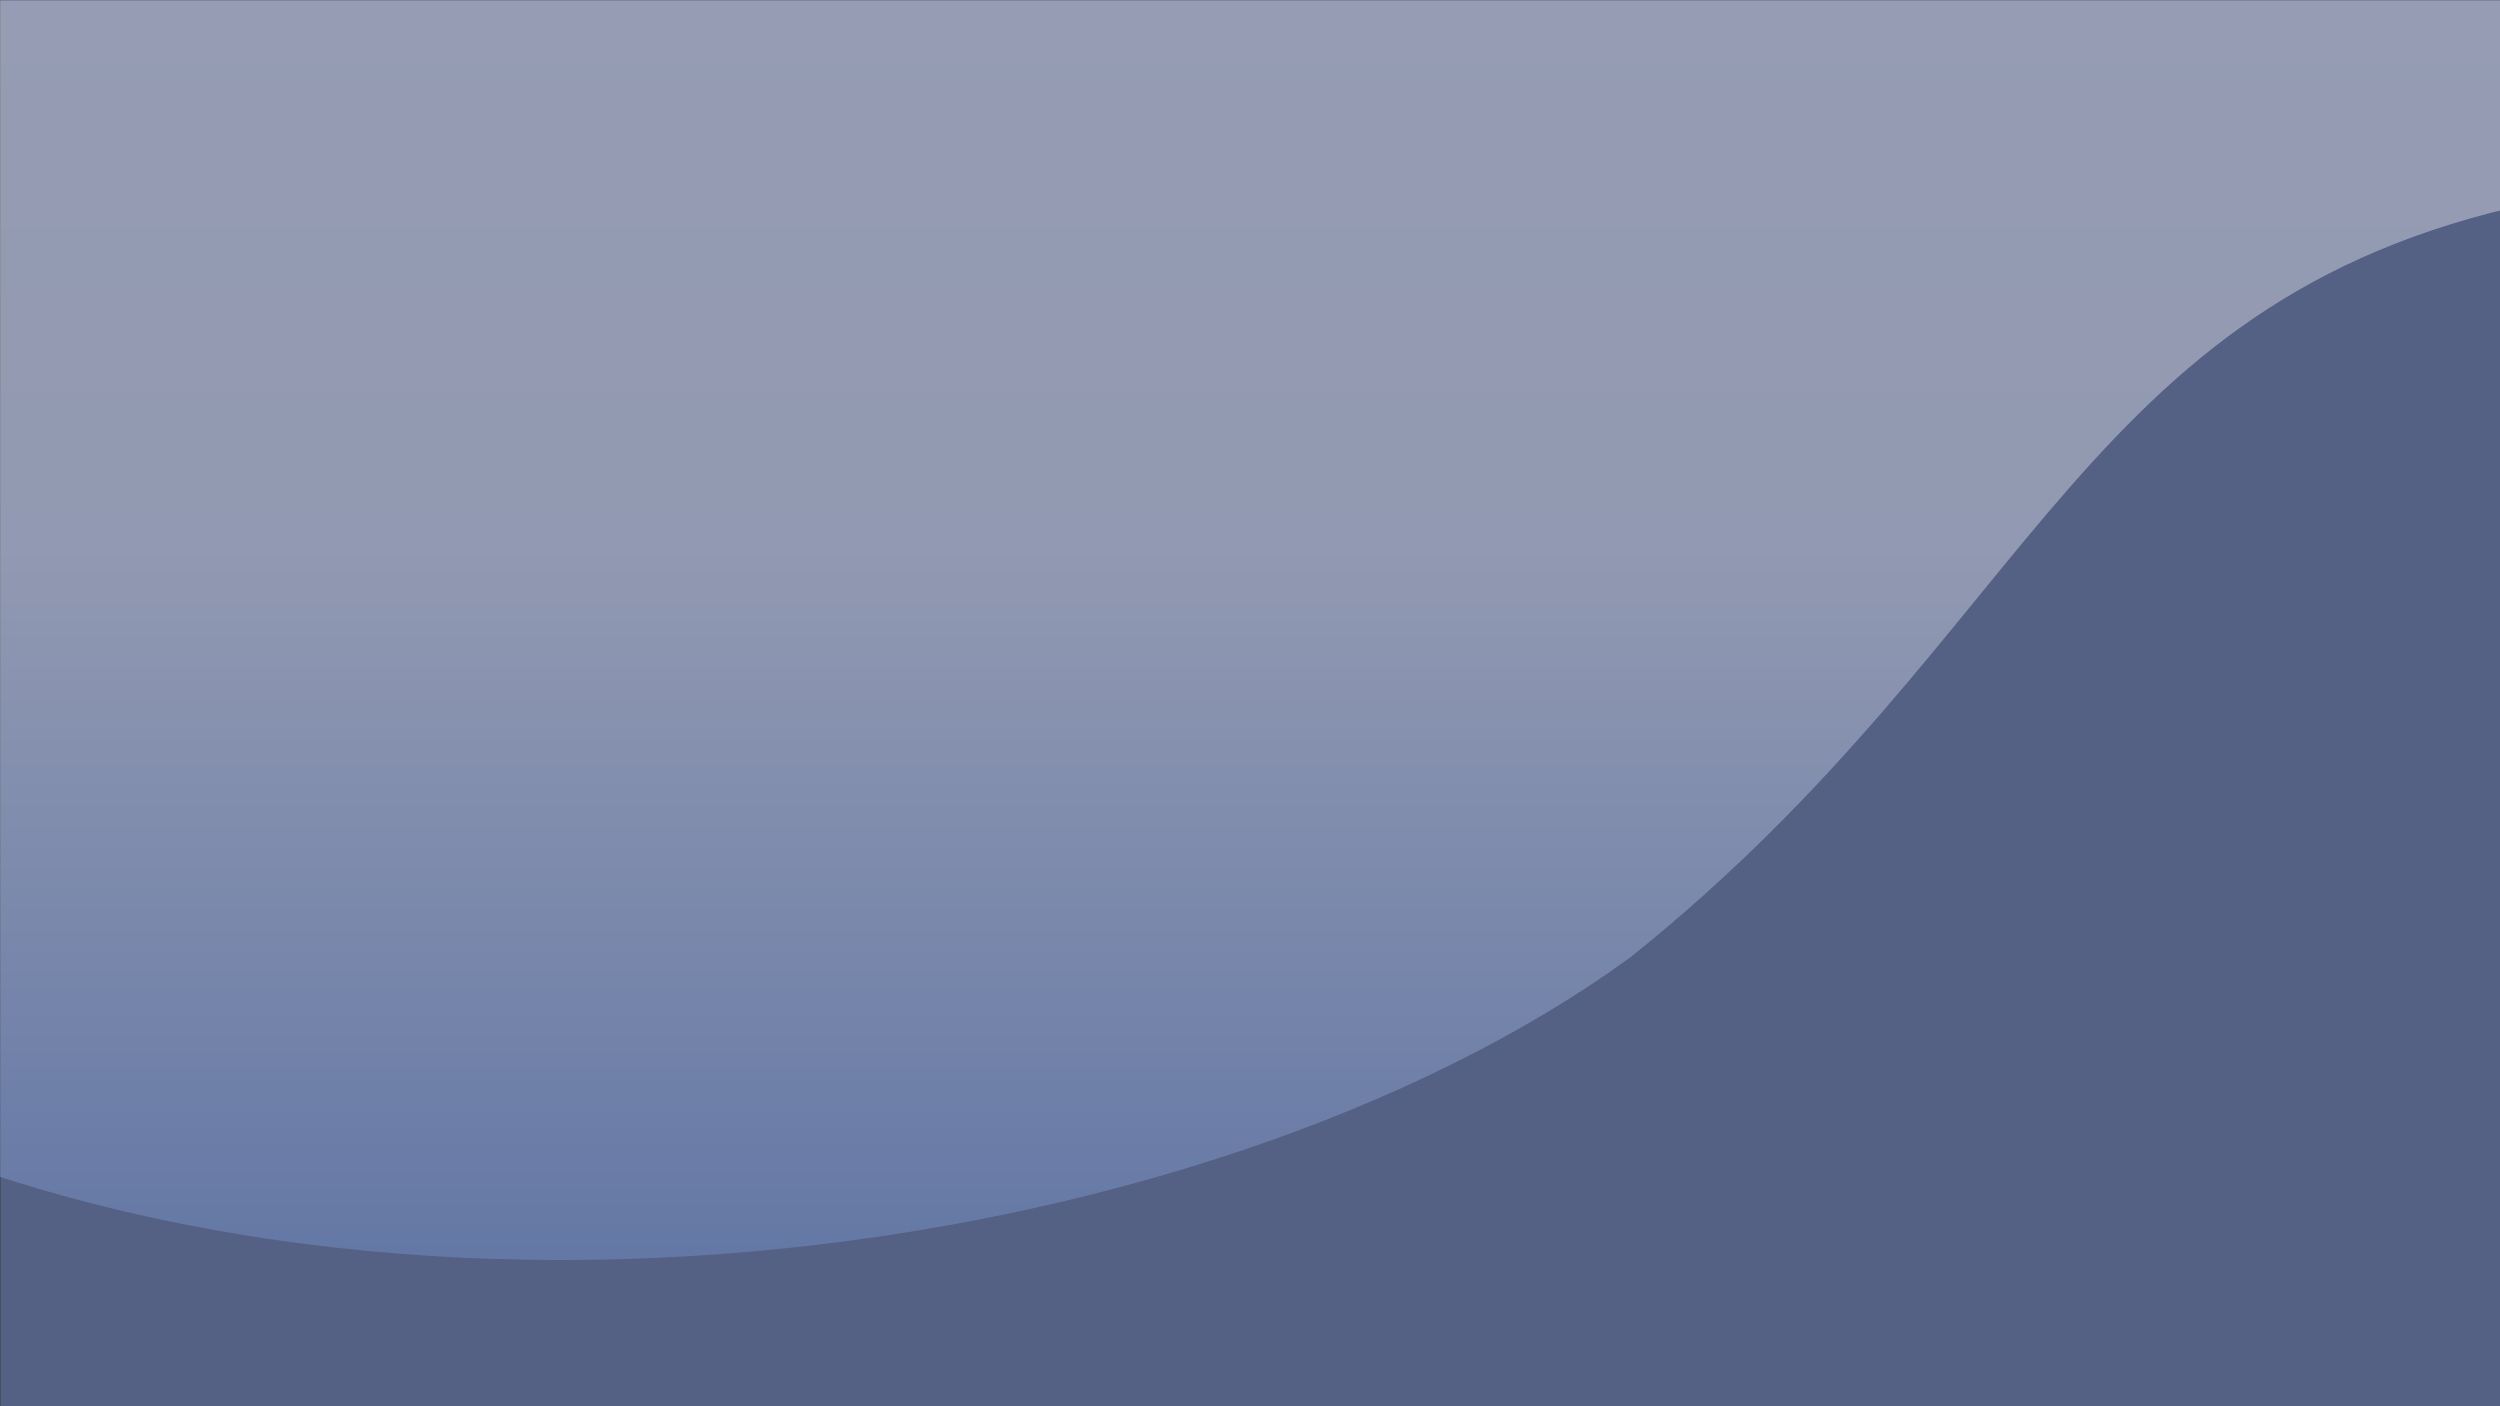 <?xml version="1.0" encoding="utf-8"?>
<!-- Generator: Adobe Illustrator 27.6.1, SVG Export Plug-In . SVG Version: 6.00 Build 0)  -->
<svg version="1.1" id="Layer_1" xmlns="http://www.w3.org/2000/svg" xmlns:xlink="http://www.w3.org/1999/xlink" x="0px" y="0px"
	 viewBox="0 0 1920 1080" style="enable-background:new 0 0 1920 1080;" xml:space="preserve">
<rect x="0" y="0" width="1920" height="1080" fill="#333333" stroke="none"/>
<style type="text/css">
	.st0{clip-path:url(#SVGID_00000114047826322933877120000006814250008689725574_);}
	.st1{opacity:0.4;fill:#84A4FC;enable-background:new    ;}
	.st2{opacity:0.38;fill:url(#Path_1490_00000030481745031421029220000000813542446717534351_);enable-background:new    ;}
</style>
<g>
	<defs>
		<rect id="SVGID_1_" width="1920" height="1080"/>
	</defs>
	<clipPath id="SVGID_00000067211889093929745190000001256232615511050913_">
		<use xlink:href="#SVGID_1_"  style="overflow:visible;"/>
	</clipPath>
	<g id="login-bg" style="clip-path:url(#SVGID_00000067211889093929745190000001256232615511050913_);">
		<path id="Path_1487" class="st1" d="M0.3-659.3h1921.2v2489.4H0.3V-659.3z"/>
		
			<linearGradient id="Path_1490_00000181079282269718383040000011048332990551700897_" gradientUnits="userSpaceOnUse" x1="277.426" y1="924.161" x2="277.426" y2="923.161" gradientTransform="matrix(3758.5 0 0 -967.416 -1041394.125 894048.812)">
			<stop  offset="0" style="stop-color:#FFFFFF"/>
			<stop  offset="0.443" style="stop-color:#F6F8FC"/>
			<stop  offset="1" style="stop-color:#7EA0DB"/>
		</linearGradient>
		
			<path id="Path_1490" style="opacity:0.38;fill:url(#Path_1490_00000181079282269718383040000011048332990551700897_);enable-background:new    ;" d="
			M3191.8,0.3H-557.6c-9,120.2-77.9,555.4,370.1,823.1c448,247.7,1114.5,148.9,1439.8-88.3C1569.5,481,1597.2,222,1961.9,152.5
			c156.6-29.8,300.8-21.8,435.6-7c298.9,32.8,551.3,98.9,790.8-141.7C3189.6,2.7,3190.8,1.4,3191.8,0.3z"/>
	</g>
</g>
</svg>
